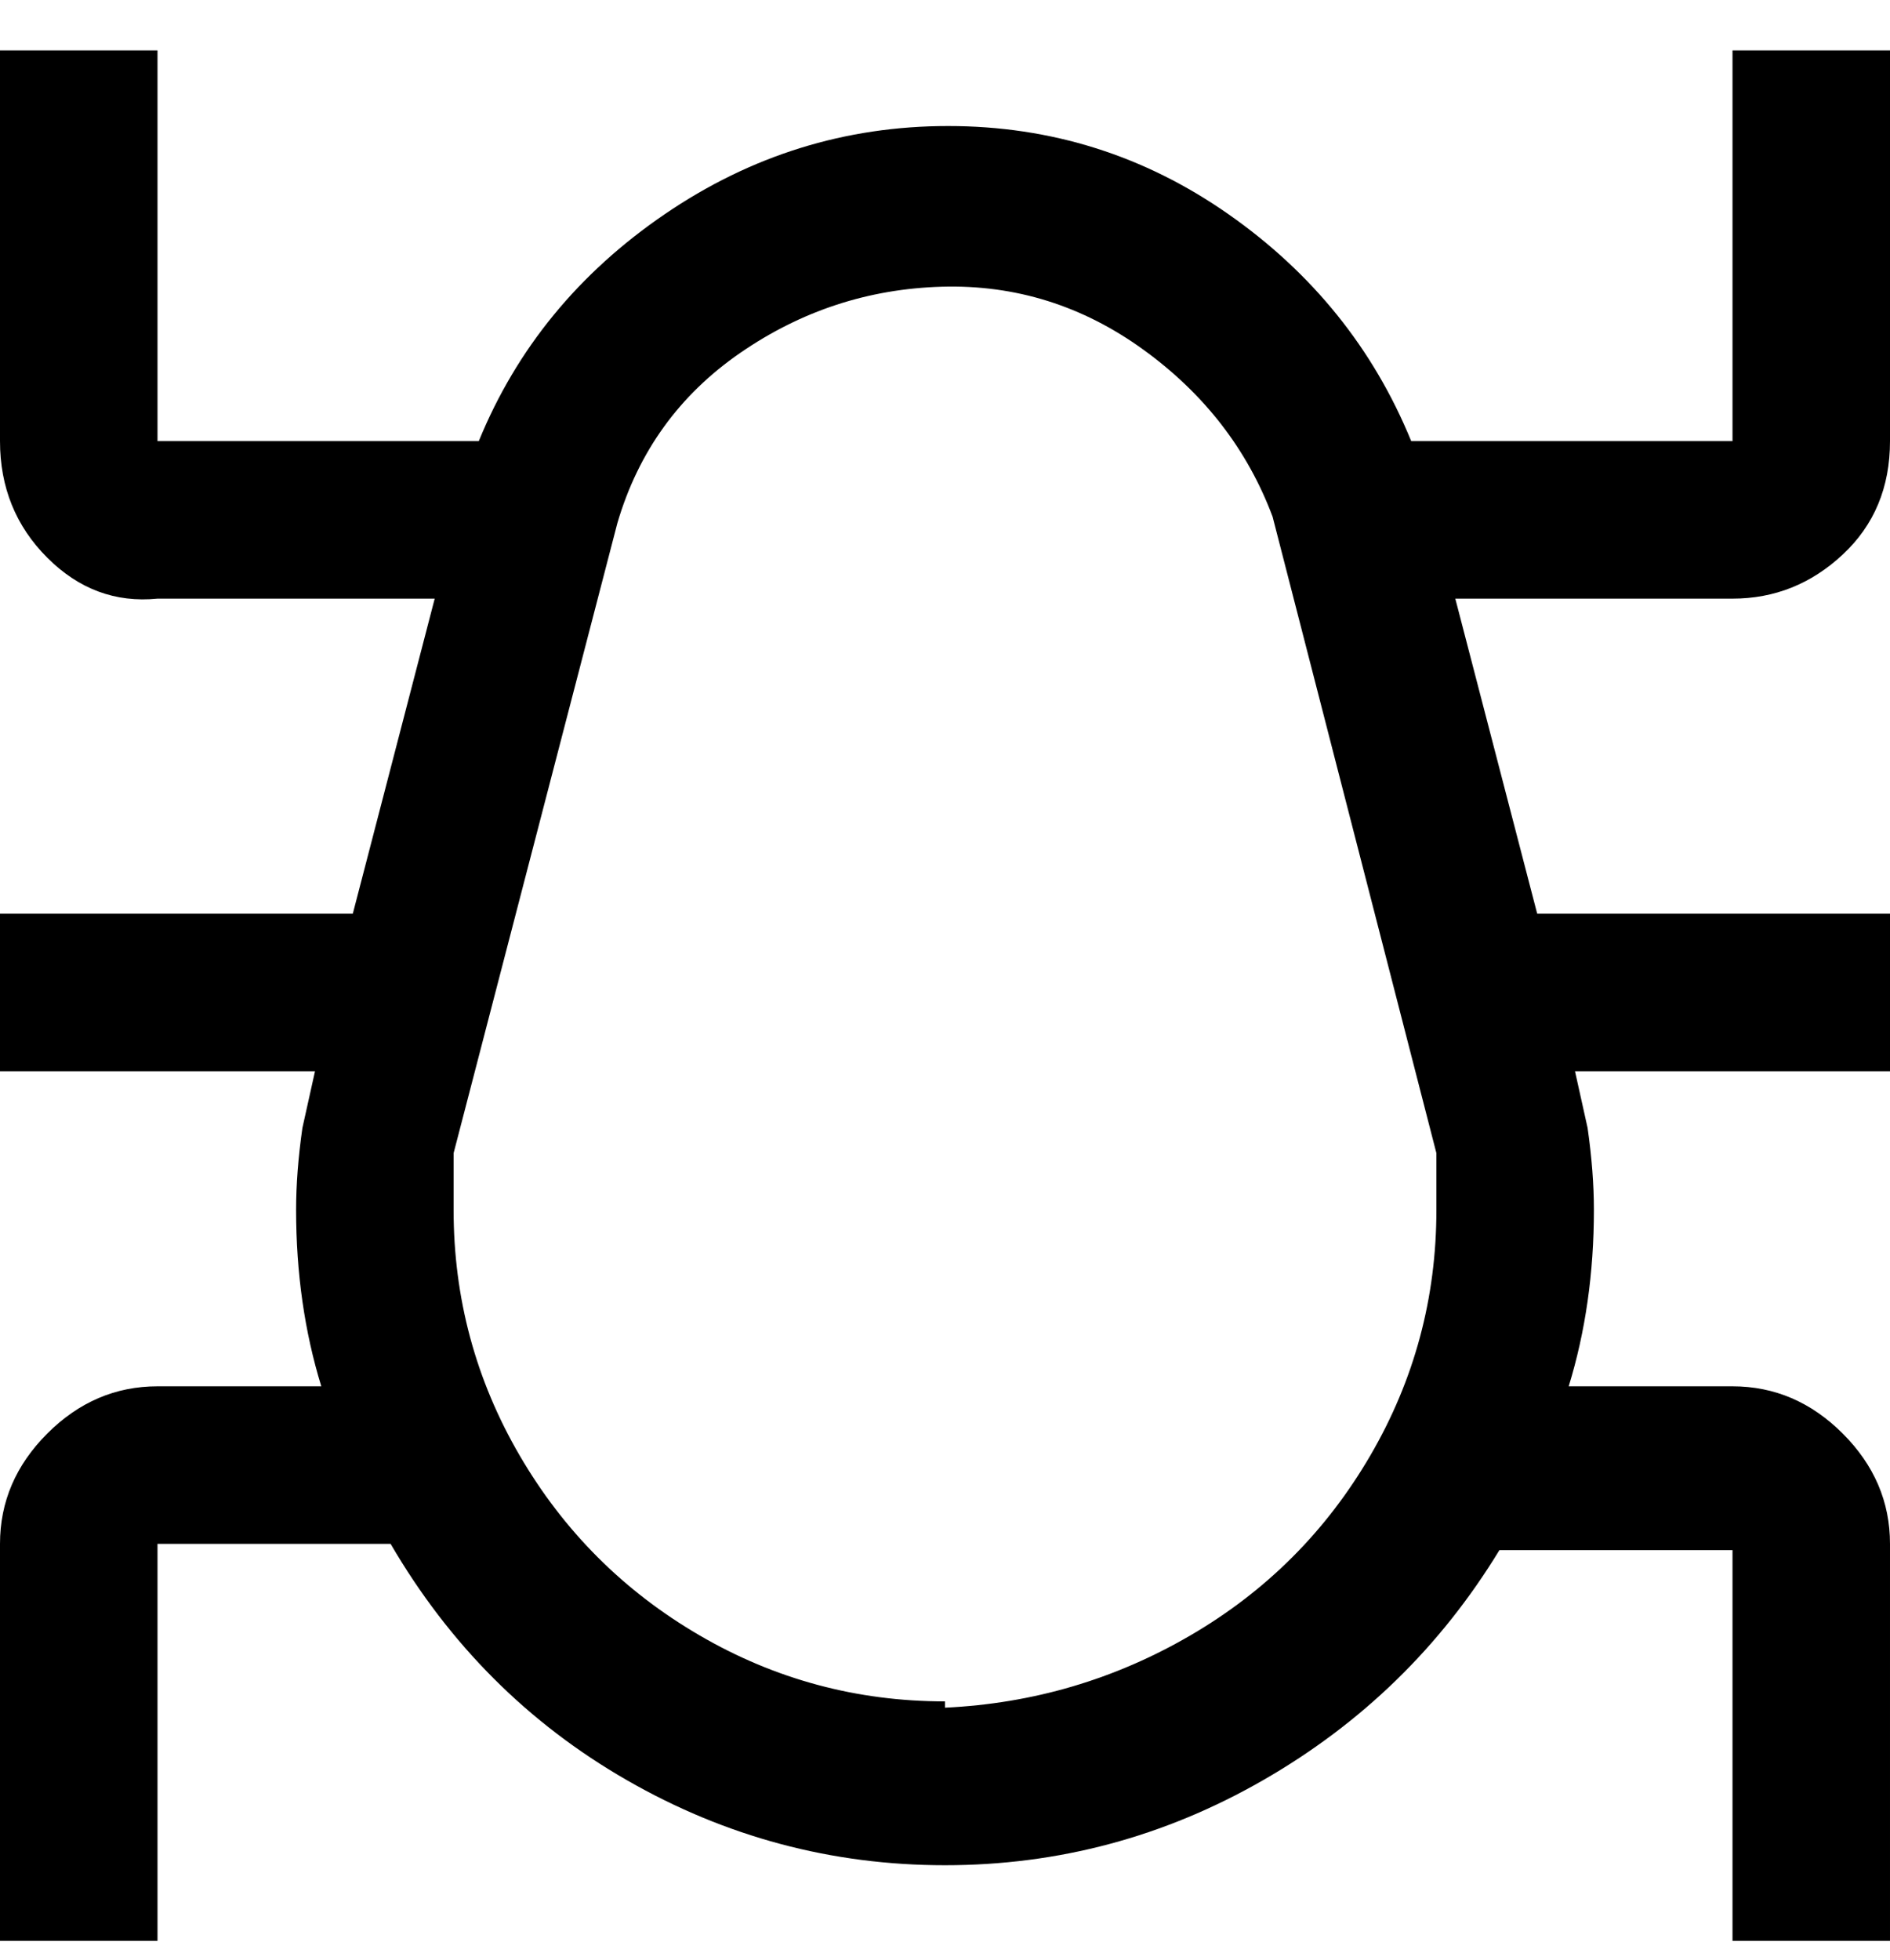 <svg viewBox="0 0 300 311" xmlns="http://www.w3.org/2000/svg"><path d="M275 95q10 0 17.5-7t7.5-18V8h-25v62h-51q-9-22-29-36t-44.5-14q-24.5 0-45 14T76 70H25V8H0v62q0 11 7.5 18.5T25 95h44l-13 50H0v25h50l-2 9q-1 7-1 13 0 15 4 28H25q-10 0-17.5 7.5T0 245v63h25v-63h37q14 24 37.5 37.5T150 296q27 0 50.5-13.5T238 246h37v62h25v-63q0-10-7.5-17.5T275 220h-26q4-13 4-28 0-6-1-13l-2-9h50v-25h-56l-13-50h44zM150 270q-21 0-39-10.5T82.5 231Q72 213 72 192v-9L98 83q5-17 19.5-27t32-10.5q17.5-.5 32 10T202 82l26 101v9q0 21-10.5 39T189 259.5Q171 270 150 271v-1z"/></svg>